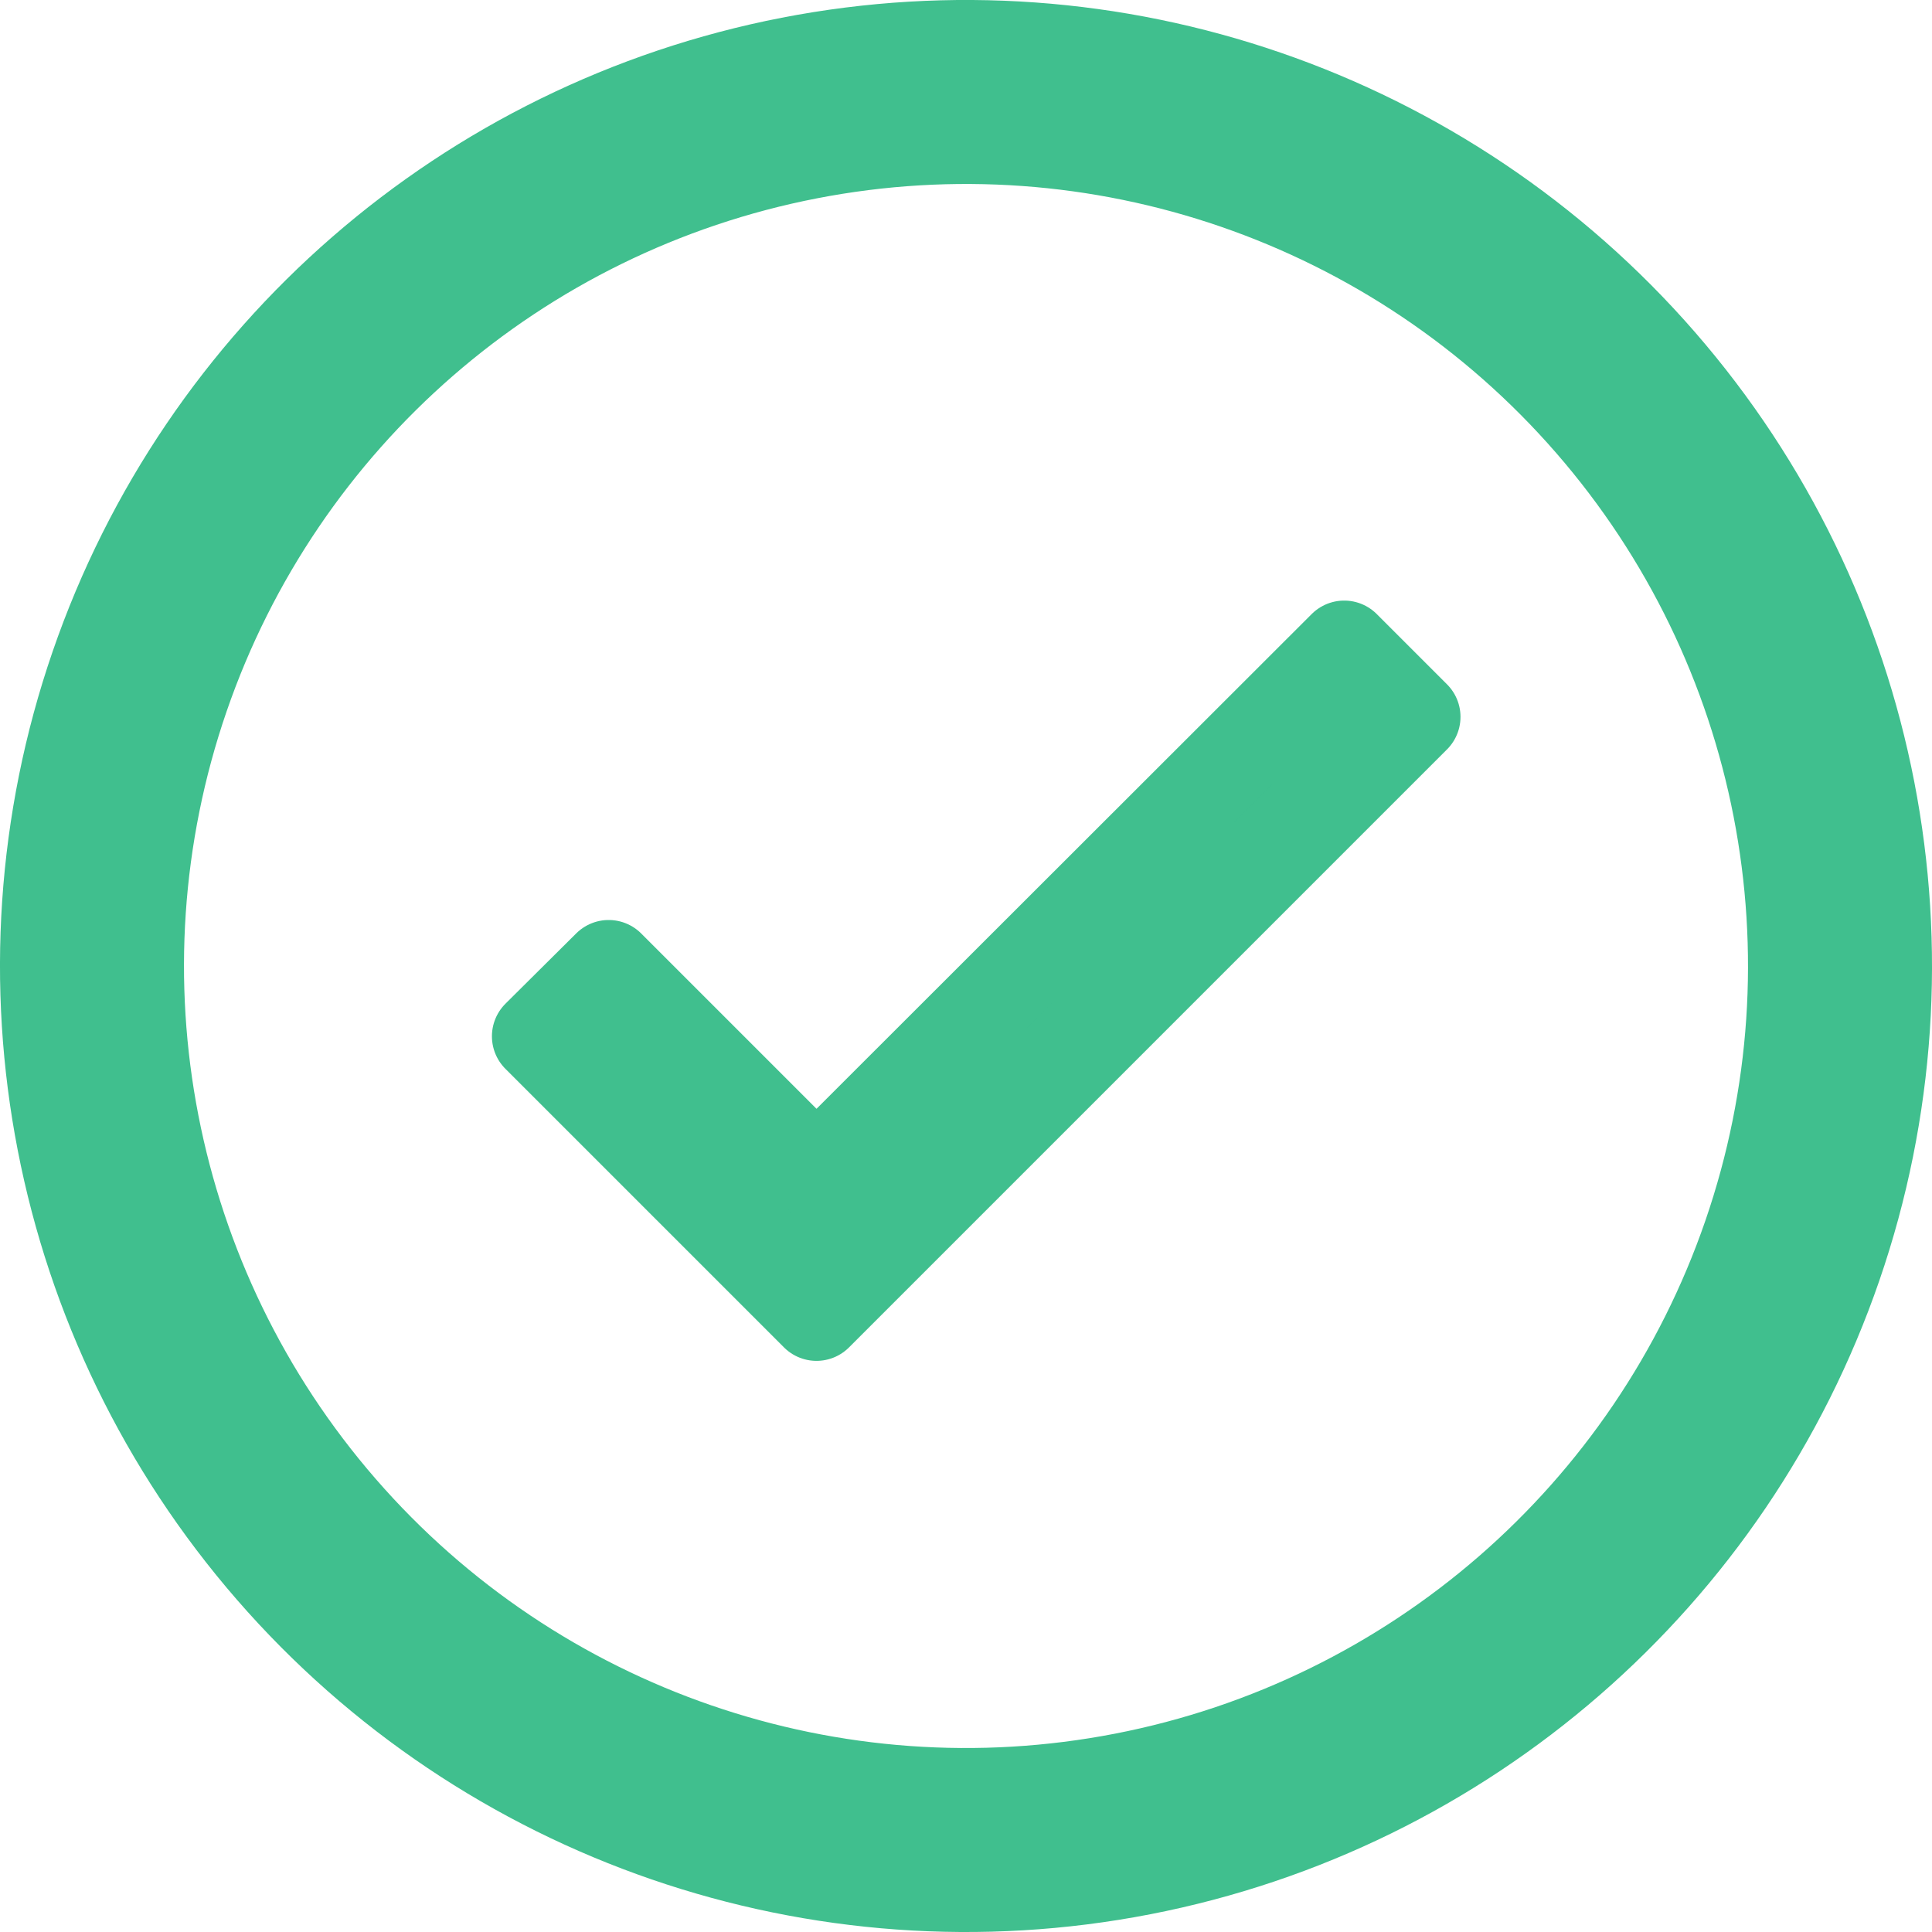 <?xml version="1.0" encoding="UTF-8"?>
<svg width="21px" height="21px" viewBox="0 0 21 21" version="1.1" xmlns="http://www.w3.org/2000/svg" xmlns:xlink="http://www.w3.org/1999/xlink">
    <!-- Generator: Sketch 47 (45396) - http://www.bohemiancoding.com/sketch -->
    <title>Group 2</title>
    <desc>Created with Sketch.</desc>
    <defs></defs>
    <g id="Page-1" stroke="none" stroke-width="1" fill="none" fill-rule="evenodd">
        <g id="Sammlung-erstellen---Metadaten" transform="translate(-178, -492)">
            <g id="Fortschritt" transform="translate(176, 246)">
                <g id="Group-2" transform="translate(0, 244)">
                    <circle id="Oval-3-Copy-4" stroke="#40BF8E" stroke-width="2" stroke-linecap="round" stroke-linejoin="round" transform="translate(12.5, 12.5) rotate(19) translate(-12.5, -12.5) " cx="12.5" cy="12.5" r="9.5"></circle>
                    <g id="ic_check_black_24px-copy" transform="translate(6, 6)">
                        <polygon id="Shape" points="0 0 13 0 13 13 0 13"></polygon>
                        <polygon id="Shape" stroke="#40BF8E" fill="#40BF8E" fill-rule="nonzero" stroke-linecap="round" stroke-linejoin="round" points="4.875 8.759 2.616 6.5 1.847 7.264 4.875 10.292 11.375 3.792 10.611 3.028"></polygon>
                    </g>
                </g>
            </g>
        </g>
    </g>
</svg>